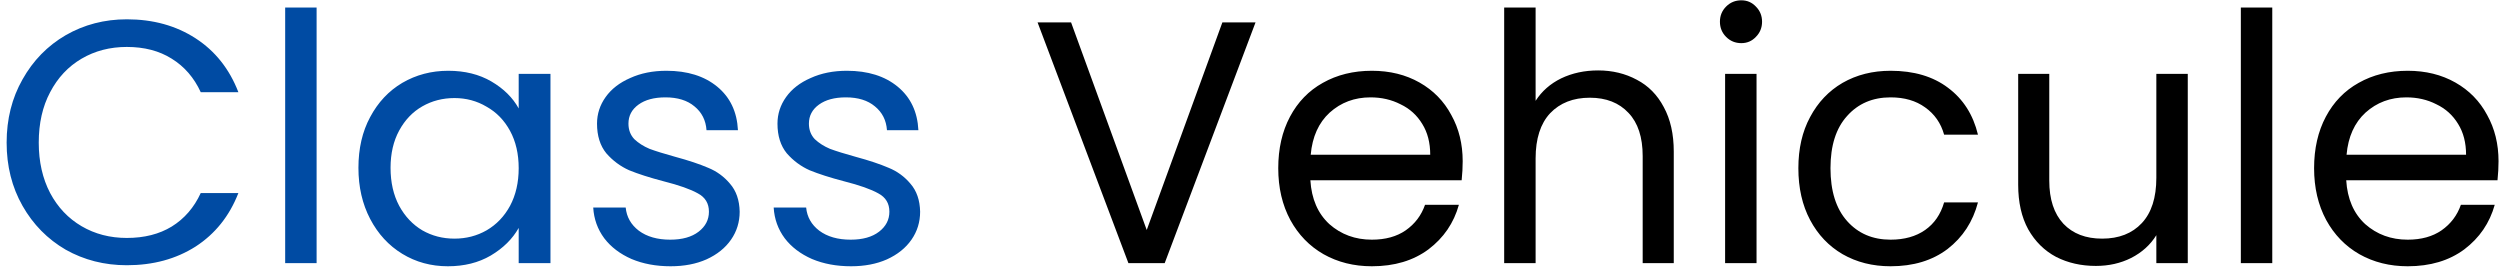 <svg width="304" height="33" viewBox="0 0 304 33" fill="none" xmlns="http://www.w3.org/2000/svg">
<path d="M0.806 17.342C0.806 14.486 1.45 11.924 2.738 9.656C4.026 7.36 5.776 5.568 7.988 4.28C10.228 2.992 12.706 2.348 15.422 2.348C18.614 2.348 21.4 3.118 23.78 4.658C26.16 6.198 27.896 8.382 28.988 11.21H24.41C23.598 9.446 22.422 8.088 20.882 7.136C19.37 6.184 17.55 5.708 15.422 5.708C13.378 5.708 11.544 6.184 9.92 7.136C8.296 8.088 7.022 9.446 6.098 11.21C5.174 12.946 4.712 14.99 4.712 17.342C4.712 19.666 5.174 21.71 6.098 23.474C7.022 25.21 8.296 26.554 9.92 27.506C11.544 28.458 13.378 28.934 15.422 28.934C17.55 28.934 19.37 28.472 20.882 27.548C22.422 26.596 23.598 25.238 24.41 23.474H28.988C27.896 26.274 26.16 28.444 23.78 29.984C21.4 31.496 18.614 32.252 15.422 32.252C12.706 32.252 10.228 31.622 7.988 30.362C5.776 29.074 4.026 27.296 2.738 25.028C1.45 22.76 0.806 20.198 0.806 17.342ZM38.499 0.92V32H34.677V0.92H38.499ZM43.585 20.408C43.585 18.056 44.061 15.998 45.013 14.234C45.965 12.442 47.267 11.056 48.919 10.076C50.599 9.096 52.461 8.606 54.505 8.606C56.521 8.606 58.271 9.04 59.755 9.908C61.239 10.776 62.345 11.868 63.073 13.184V8.984H66.937V32H63.073V27.716C62.317 29.06 61.183 30.18 59.671 31.076C58.187 31.944 56.451 32.378 54.463 32.378C52.419 32.378 50.571 31.874 48.919 30.866C47.267 29.858 45.965 28.444 45.013 26.624C44.061 24.804 43.585 22.732 43.585 20.408ZM63.073 20.45C63.073 18.714 62.723 17.202 62.023 15.914C61.323 14.626 60.371 13.646 59.167 12.974C57.991 12.274 56.689 11.924 55.261 11.924C53.833 11.924 52.531 12.26 51.355 12.932C50.179 13.604 49.241 14.584 48.541 15.872C47.841 17.16 47.491 18.672 47.491 20.408C47.491 22.172 47.841 23.712 48.541 25.028C49.241 26.316 50.179 27.31 51.355 28.01C52.531 28.682 53.833 29.018 55.261 29.018C56.689 29.018 57.991 28.682 59.167 28.01C60.371 27.31 61.323 26.316 62.023 25.028C62.723 23.712 63.073 22.186 63.073 20.45ZM81.544 32.378C79.78 32.378 78.198 32.084 76.798 31.496C75.398 30.88 74.292 30.04 73.48 28.976C72.668 27.884 72.22 26.638 72.136 25.238H76.084C76.196 26.386 76.728 27.324 77.68 28.052C78.66 28.78 79.934 29.144 81.502 29.144C82.958 29.144 84.106 28.822 84.946 28.178C85.786 27.534 86.206 26.722 86.206 25.742C86.206 24.734 85.758 23.992 84.862 23.516C83.966 23.012 82.58 22.522 80.704 22.046C78.996 21.598 77.596 21.15 76.504 20.702C75.44 20.226 74.516 19.54 73.732 18.644C72.976 17.72 72.598 16.516 72.598 15.032C72.598 13.856 72.948 12.778 73.648 11.798C74.348 10.818 75.342 10.048 76.63 9.488C77.918 8.9 79.388 8.606 81.04 8.606C83.588 8.606 85.646 9.25 87.214 10.538C88.782 11.826 89.622 13.59 89.734 15.83H85.912C85.828 14.626 85.338 13.66 84.442 12.932C83.574 12.204 82.398 11.84 80.914 11.84C79.542 11.84 78.45 12.134 77.638 12.722C76.826 13.31 76.42 14.08 76.42 15.032C76.42 15.788 76.658 16.418 77.134 16.922C77.638 17.398 78.254 17.79 78.982 18.098C79.738 18.378 80.774 18.7 82.09 19.064C83.742 19.512 85.086 19.96 86.122 20.408C87.158 20.828 88.04 21.472 88.768 22.34C89.524 23.208 89.916 24.342 89.944 25.742C89.944 27.002 89.594 28.136 88.894 29.144C88.194 30.152 87.2 30.95 85.912 31.538C84.652 32.098 83.196 32.378 81.544 32.378ZM103.487 32.378C101.723 32.378 100.141 32.084 98.742 31.496C97.341 30.88 96.236 30.04 95.424 28.976C94.612 27.884 94.163 26.638 94.079 25.238H98.028C98.139 26.386 98.671 27.324 99.624 28.052C100.603 28.78 101.877 29.144 103.445 29.144C104.901 29.144 106.049 28.822 106.889 28.178C107.729 27.534 108.149 26.722 108.149 25.742C108.149 24.734 107.701 23.992 106.805 23.516C105.909 23.012 104.523 22.522 102.647 22.046C100.939 21.598 99.54 21.15 98.448 20.702C97.383 20.226 96.46 19.54 95.675 18.644C94.919 17.72 94.541 16.516 94.541 15.032C94.541 13.856 94.891 12.778 95.591 11.798C96.291 10.818 97.285 10.048 98.573 9.488C99.862 8.9 101.331 8.606 102.983 8.606C105.531 8.606 107.589 9.25 109.157 10.538C110.725 11.826 111.565 13.59 111.677 15.83H107.855C107.771 14.626 107.281 13.66 106.385 12.932C105.517 12.204 104.341 11.84 102.857 11.84C101.485 11.84 100.393 12.134 99.582 12.722C98.769 13.31 98.364 14.08 98.364 15.032C98.364 15.788 98.602 16.418 99.078 16.922C99.582 17.398 100.197 17.79 100.925 18.098C101.681 18.378 102.717 18.7 104.033 19.064C105.685 19.512 107.029 19.96 108.065 20.408C109.101 20.828 109.983 21.472 110.711 22.34C111.467 23.208 111.859 24.342 111.887 25.742C111.887 27.002 111.537 28.136 110.837 29.144C110.137 30.152 109.143 30.95 107.855 31.538C106.595 32.098 105.139 32.378 103.487 32.378Z" fill="#004BA3"/>
<path d="M152.672 2.726L141.626 32H137.216L126.17 2.726H130.244L139.442 27.968L148.64 2.726H152.672ZM177.863 19.61C177.863 20.338 177.821 21.108 177.737 21.92H159.341C159.481 24.188 160.251 25.966 161.651 27.254C163.079 28.514 164.801 29.144 166.817 29.144C168.469 29.144 169.841 28.766 170.933 28.01C172.053 27.226 172.837 26.19 173.285 24.902H177.401C176.785 27.114 175.553 28.92 173.705 30.32C171.857 31.692 169.561 32.378 166.817 32.378C164.633 32.378 162.673 31.888 160.937 30.908C159.229 29.928 157.885 28.542 156.905 26.75C155.925 24.93 155.435 22.83 155.435 20.45C155.435 18.07 155.911 15.984 156.863 14.192C157.815 12.4 159.145 11.028 160.853 10.076C162.589 9.096 164.577 8.606 166.817 8.606C169.001 8.606 170.933 9.082 172.613 10.034C174.293 10.986 175.581 12.302 176.477 13.982C177.401 15.634 177.863 17.51 177.863 19.61ZM173.915 18.812C173.915 17.356 173.593 16.11 172.949 15.074C172.305 14.01 171.423 13.212 170.303 12.68C169.211 12.12 167.993 11.84 166.649 11.84C164.717 11.84 163.065 12.456 161.693 13.688C160.349 14.92 159.579 16.628 159.383 18.812H173.915ZM194.332 8.564C196.068 8.564 197.636 8.942 199.036 9.698C200.436 10.426 201.528 11.532 202.312 13.016C203.124 14.5 203.53 16.306 203.53 18.434V32H199.75V18.98C199.75 16.684 199.176 14.934 198.028 13.73C196.88 12.498 195.312 11.882 193.324 11.882C191.308 11.882 189.698 12.512 188.494 13.772C187.318 15.032 186.73 16.866 186.73 19.274V32H182.908V0.92H186.73V12.26C187.486 11.084 188.522 10.174 189.838 9.53C191.182 8.886 192.68 8.564 194.332 8.564ZM211.747 5.246C211.019 5.246 210.403 4.994 209.899 4.49C209.395 3.986 209.143 3.37 209.143 2.642C209.143 1.914 209.395 1.298 209.899 0.794C210.403 0.29 211.019 0.038 211.747 0.038C212.447 0.038 213.035 0.29 213.511 0.794C214.015 1.298 214.267 1.914 214.267 2.642C214.267 3.37 214.015 3.986 213.511 4.49C213.035 4.994 212.447 5.246 211.747 5.246ZM213.595 8.984V32H209.773V8.984H213.595ZM218.681 20.45C218.681 18.07 219.157 15.998 220.109 14.234C221.061 12.442 222.377 11.056 224.057 10.076C225.765 9.096 227.711 8.606 229.895 8.606C232.723 8.606 235.047 9.292 236.867 10.664C238.715 12.036 239.933 13.94 240.521 16.376H236.405C236.013 14.976 235.243 13.87 234.095 13.058C232.975 12.246 231.575 11.84 229.895 11.84C227.711 11.84 225.947 12.596 224.603 14.108C223.259 15.592 222.587 17.706 222.587 20.45C222.587 23.222 223.259 25.364 224.603 26.876C225.947 28.388 227.711 29.144 229.895 29.144C231.575 29.144 232.975 28.752 234.095 27.968C235.215 27.184 235.985 26.064 236.405 24.608H240.521C239.905 26.96 238.673 28.85 236.825 30.278C234.977 31.678 232.667 32.378 229.895 32.378C227.711 32.378 225.765 31.888 224.057 30.908C222.377 29.928 221.061 28.542 220.109 26.75C219.157 24.958 218.681 22.858 218.681 20.45ZM266.033 8.984V32H262.211V28.598C261.483 29.774 260.461 30.698 259.145 31.37C257.857 32.014 256.429 32.336 254.861 32.336C253.069 32.336 251.459 31.972 250.031 31.244C248.603 30.488 247.469 29.368 246.629 27.884C245.817 26.4 245.411 24.594 245.411 22.466V8.984H249.191V21.962C249.191 24.23 249.765 25.98 250.913 27.212C252.061 28.416 253.629 29.018 255.617 29.018C257.661 29.018 259.271 28.388 260.447 27.128C261.623 25.868 262.211 24.034 262.211 21.626V8.984H266.033ZM276.308 0.92V32H272.486V0.92H276.308ZM303.822 19.61C303.822 20.338 303.78 21.108 303.696 21.92H285.3C285.44 24.188 286.21 25.966 287.61 27.254C289.038 28.514 290.76 29.144 292.776 29.144C294.428 29.144 295.8 28.766 296.892 28.01C298.012 27.226 298.796 26.19 299.244 24.902H303.36C302.744 27.114 301.512 28.92 299.664 30.32C297.816 31.692 295.52 32.378 292.776 32.378C290.592 32.378 288.632 31.888 286.896 30.908C285.188 29.928 283.844 28.542 282.864 26.75C281.884 24.93 281.394 22.83 281.394 20.45C281.394 18.07 281.87 15.984 282.822 14.192C283.774 12.4 285.104 11.028 286.812 10.076C288.548 9.096 290.536 8.606 292.776 8.606C294.96 8.606 296.892 9.082 298.572 10.034C300.252 10.986 301.54 12.302 302.436 13.982C303.36 15.634 303.822 17.51 303.822 19.61ZM299.874 18.812C299.874 17.356 299.552 16.11 298.908 15.074C298.264 14.01 297.382 13.212 296.262 12.68C295.17 12.12 293.952 11.84 292.608 11.84C290.676 11.84 289.024 12.456 287.652 13.688C286.308 14.92 285.538 16.628 285.342 18.812H299.874Z" fill="black"/>
</svg>
